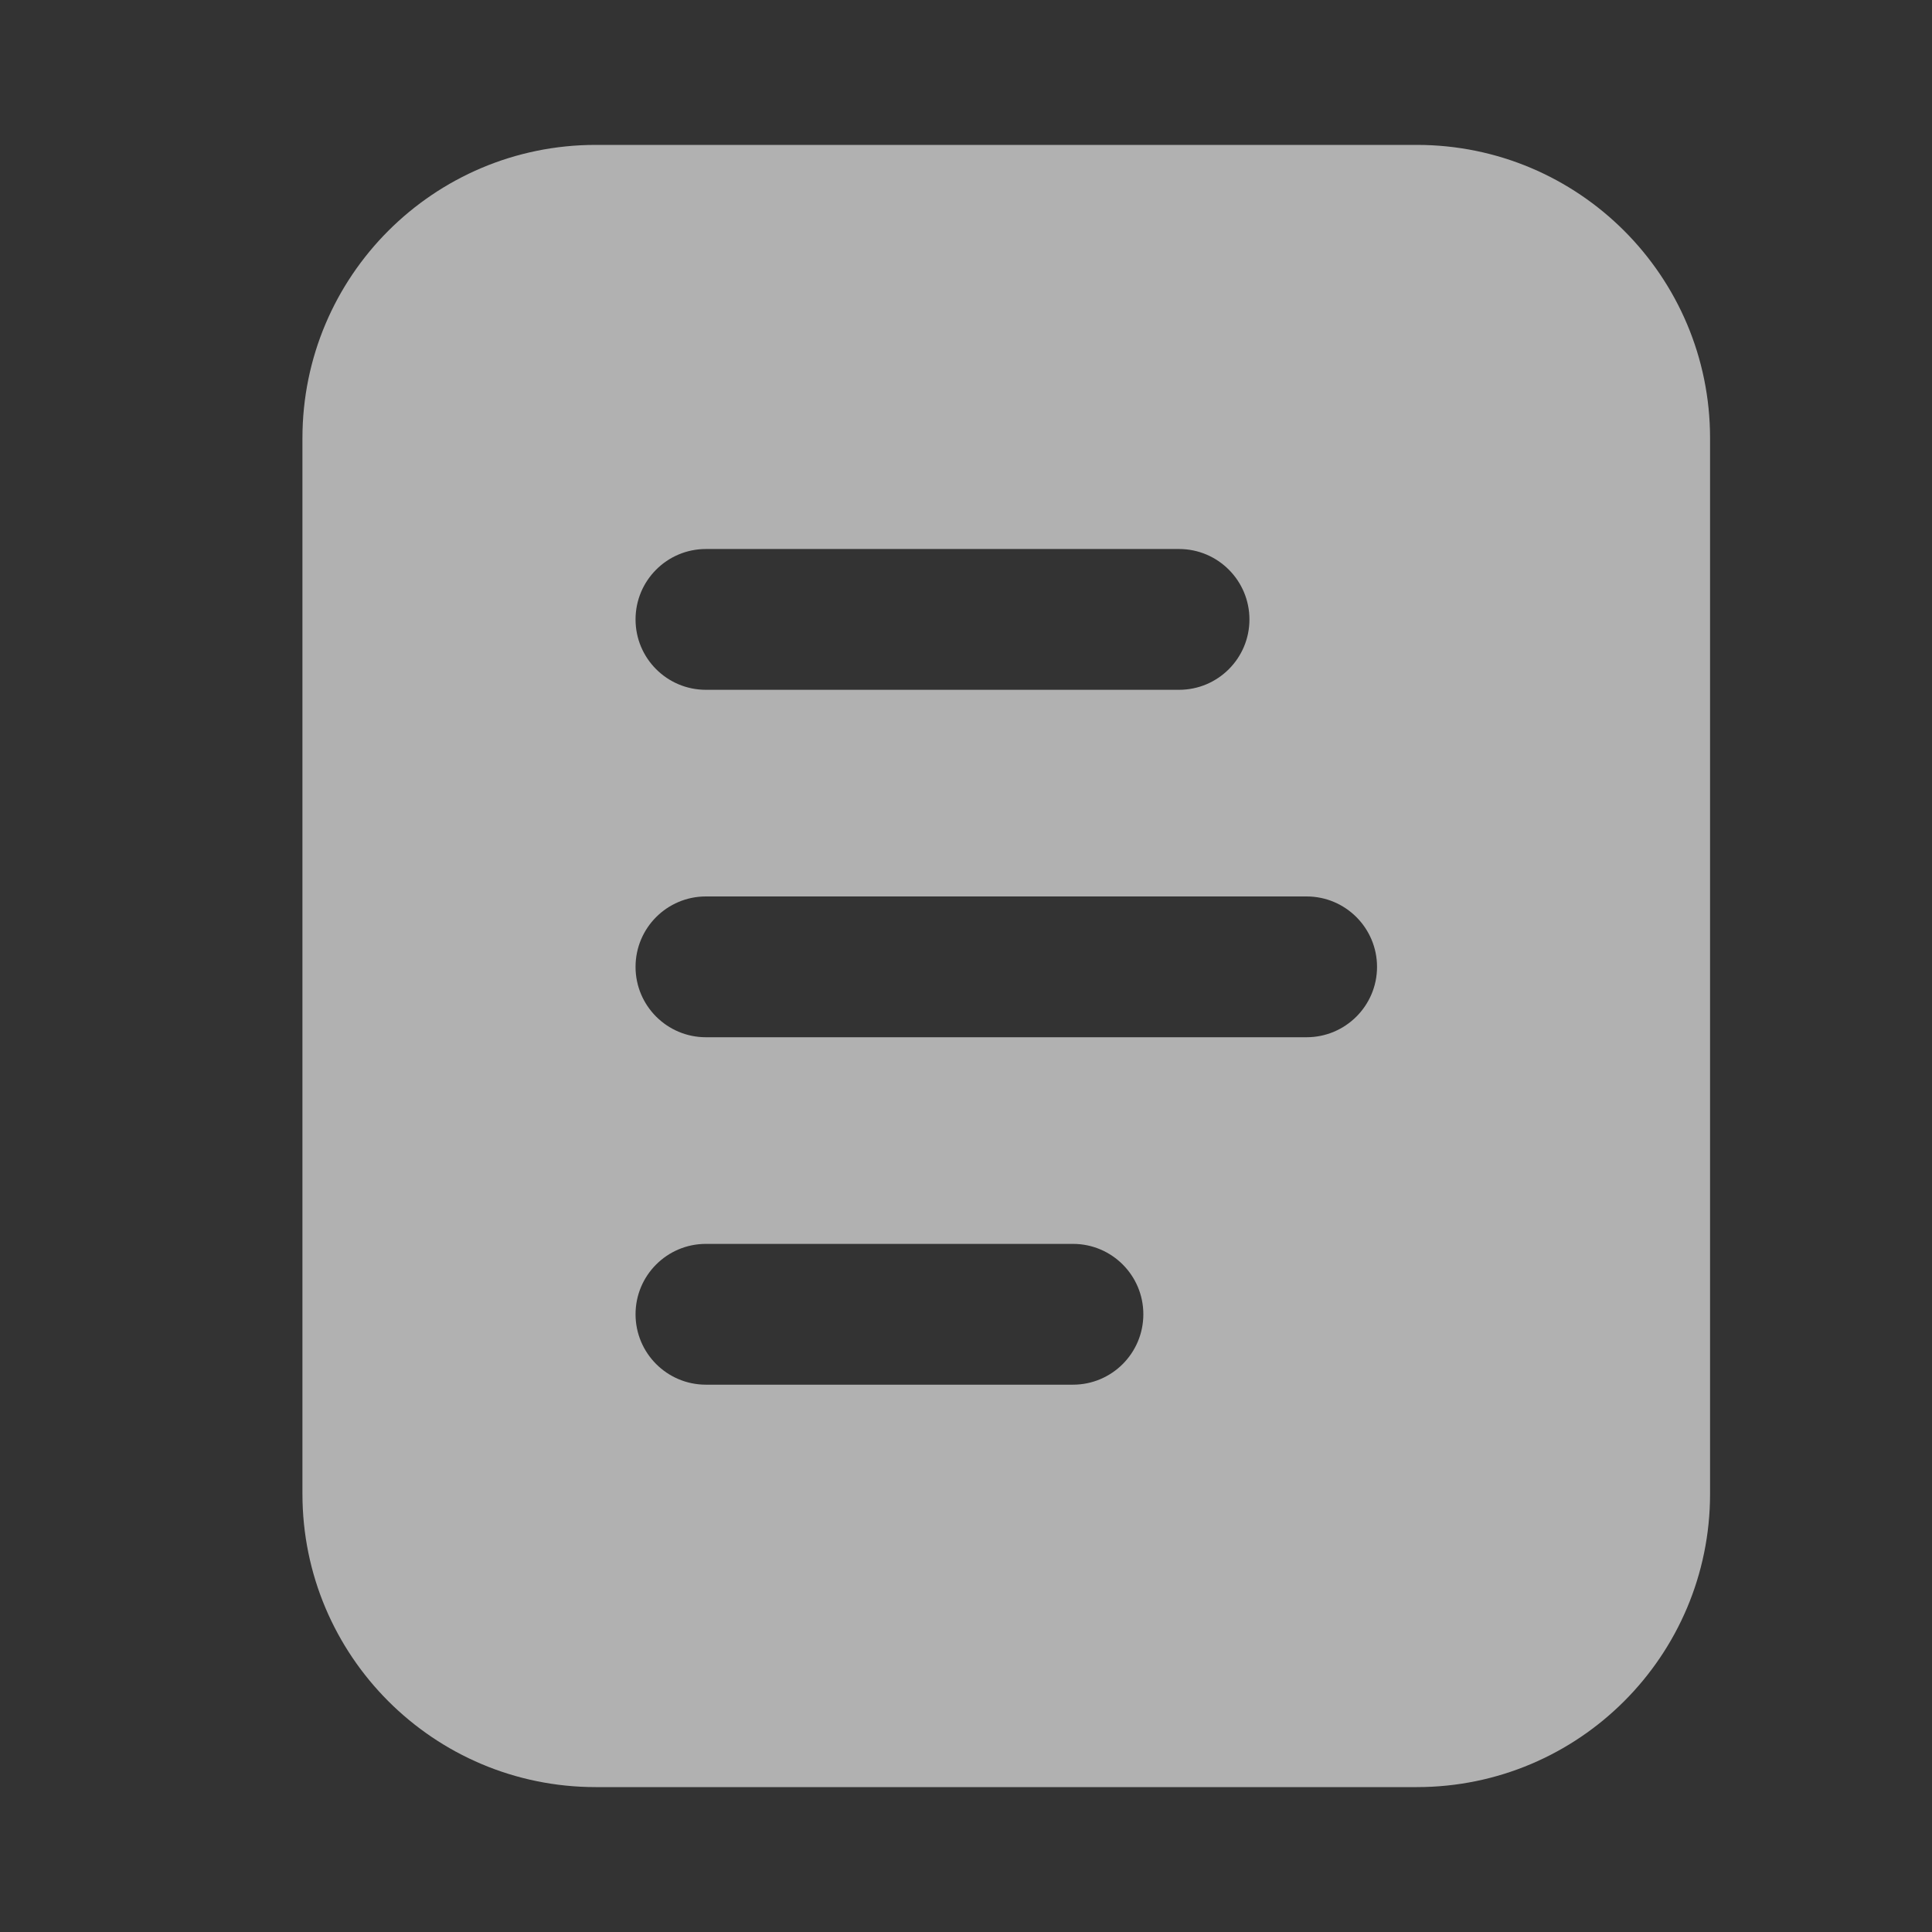 <svg width="24" height="24" viewBox="0 0 24 24" fill="none" xmlns="http://www.w3.org/2000/svg">
<rect x="0" y="0" width="24" height="24" fill="#333333" stroke="none"/>
<path fill-rule="evenodd" clip-rule="evenodd" d="M7.4 1.8C5.388 1.8 3.757 3.431 3.757 5.443V18.557C3.757 20.569 5.388 22.2 7.4 22.2H17.6C19.612 22.2 21.243 20.569 21.243 18.557V5.443C21.243 3.431 19.612 1.8 17.6 1.8H7.4ZM8.769 6.82C8.286 6.82 7.895 7.212 7.895 7.695C7.895 8.178 8.286 8.569 8.769 8.569H14.647C15.129 8.569 15.521 8.178 15.521 7.695C15.521 7.212 15.129 6.82 14.647 6.82H8.769ZM8.769 11.136C8.286 11.136 7.895 11.528 7.895 12.011C7.895 12.493 8.286 12.885 8.769 12.885H16.231C16.714 12.885 17.106 12.493 17.106 12.011C17.106 11.528 16.714 11.136 16.231 11.136H8.769ZM7.895 16.326C7.895 15.844 8.286 15.452 8.769 15.452H13.329C13.812 15.452 14.203 15.844 14.203 16.326C14.203 16.809 13.812 17.201 13.329 17.201H8.769C8.286 17.201 7.895 16.809 7.895 16.326Z" fill="white" fill-opacity="0.62"/>
<zoom style="press" value="|:#FFFFFFCC"/>
<zoom style="disable" value="|:#696969CC"/>
</svg>
